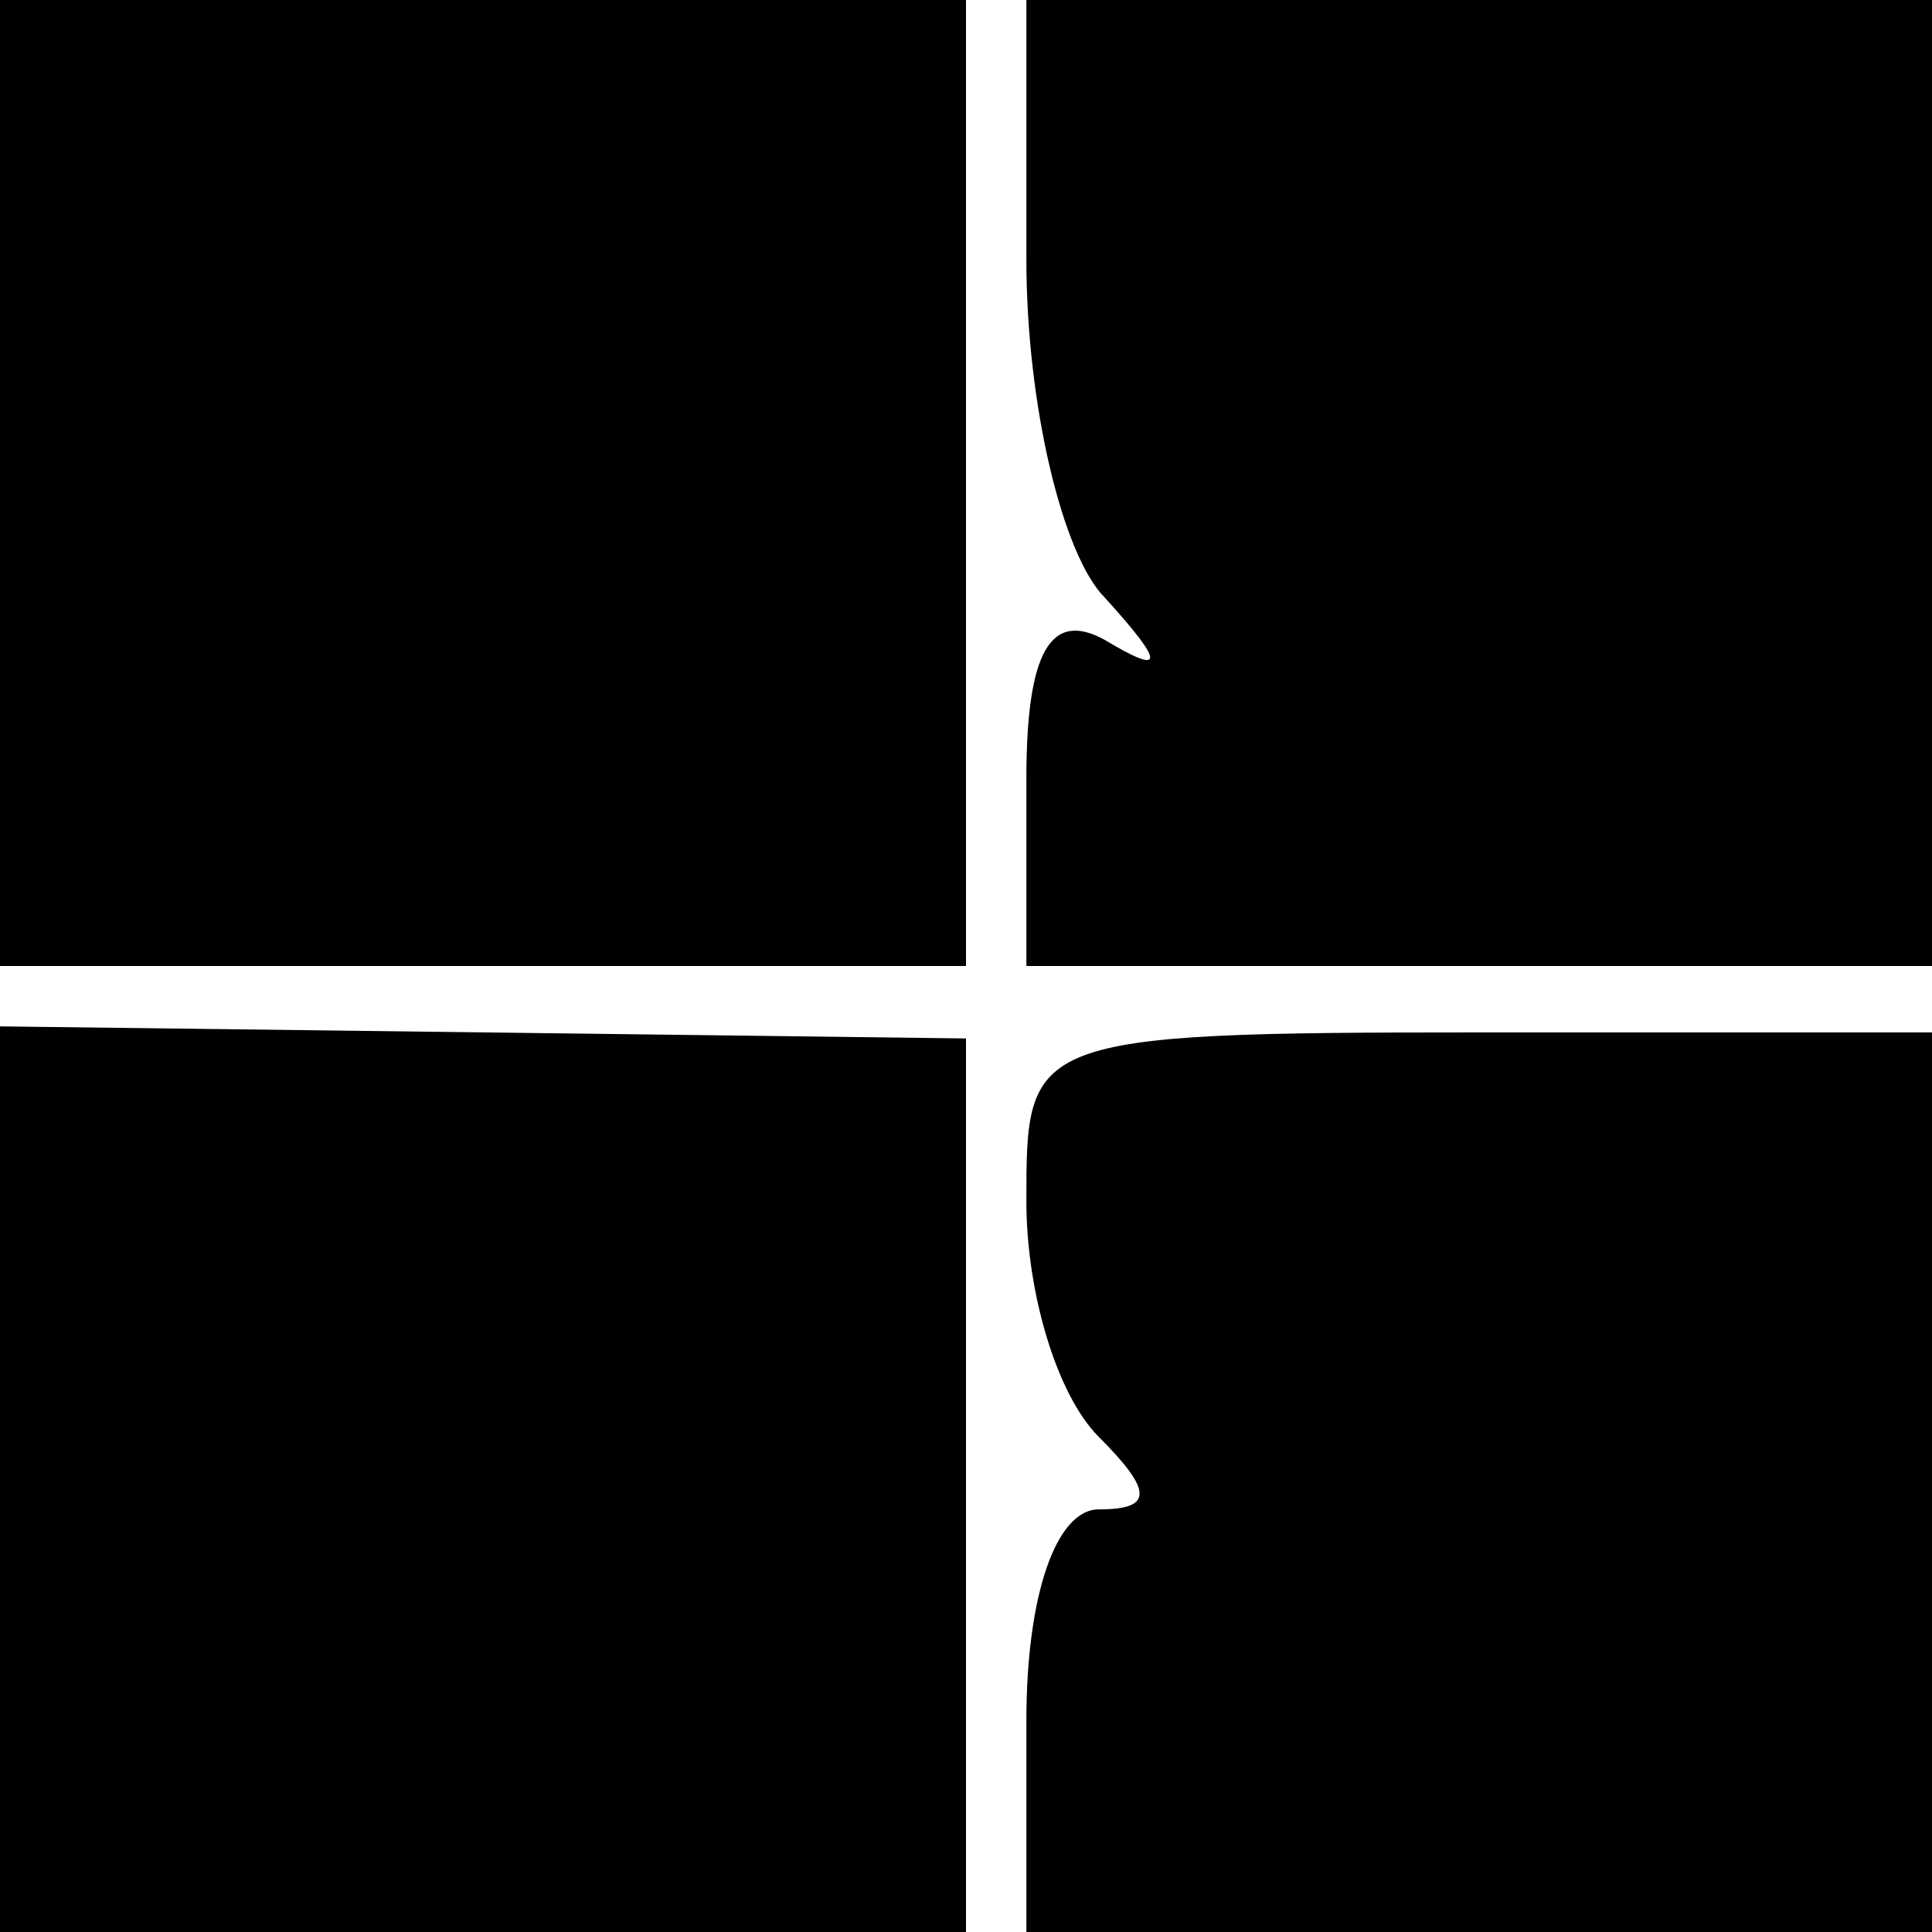 <?xml version="1.0" standalone="no"?>
<!DOCTYPE svg PUBLIC "-//W3C//DTD SVG 20010904//EN"
 "http://www.w3.org/TR/2001/REC-SVG-20010904/DTD/svg10.dtd">
<svg version="1.0" xmlns="http://www.w3.org/2000/svg"
 width="32pt" height="32pt" viewBox="0 0 32 32"
 preserveAspectRatio="xMidYMid meet">
<g transform="translate(0,32) scale(0.1,-0.1)"
fill="#000000" stroke="none">
<path fill="#000000" stroke="none" d="M0 240 l0 -80 80 0 80 0 0 80 0 80 -80
0 -80 0 0 -80z"/>
<path fill="#000000" stroke="none" d="M170 277 c0 -24 6 -49 13 -56 10 -11
10 -13 0 -7 -9 5 -13 -2 -13 -23 l0 -31 75 0 75 0 0 80 0 80 -75 0 -75 0 0
-43z"/>
<path fill="#000000" stroke="none" d="M0 75 l0 -75 80 0 80 0 0 74 0 74 -80
1 -80 1 0 -75z"/>
<path fill="#000000" stroke="none" d="M170 121 c0 -15 5 -32 12 -39 9 -9 9
-12 0 -12 -7 0 -12 -14 -12 -35 l0 -35 75 0 75 0 0 75 0 74 -75 0 c-75 0 -75
-1 -75 -28z"/>
</g>
</svg>

